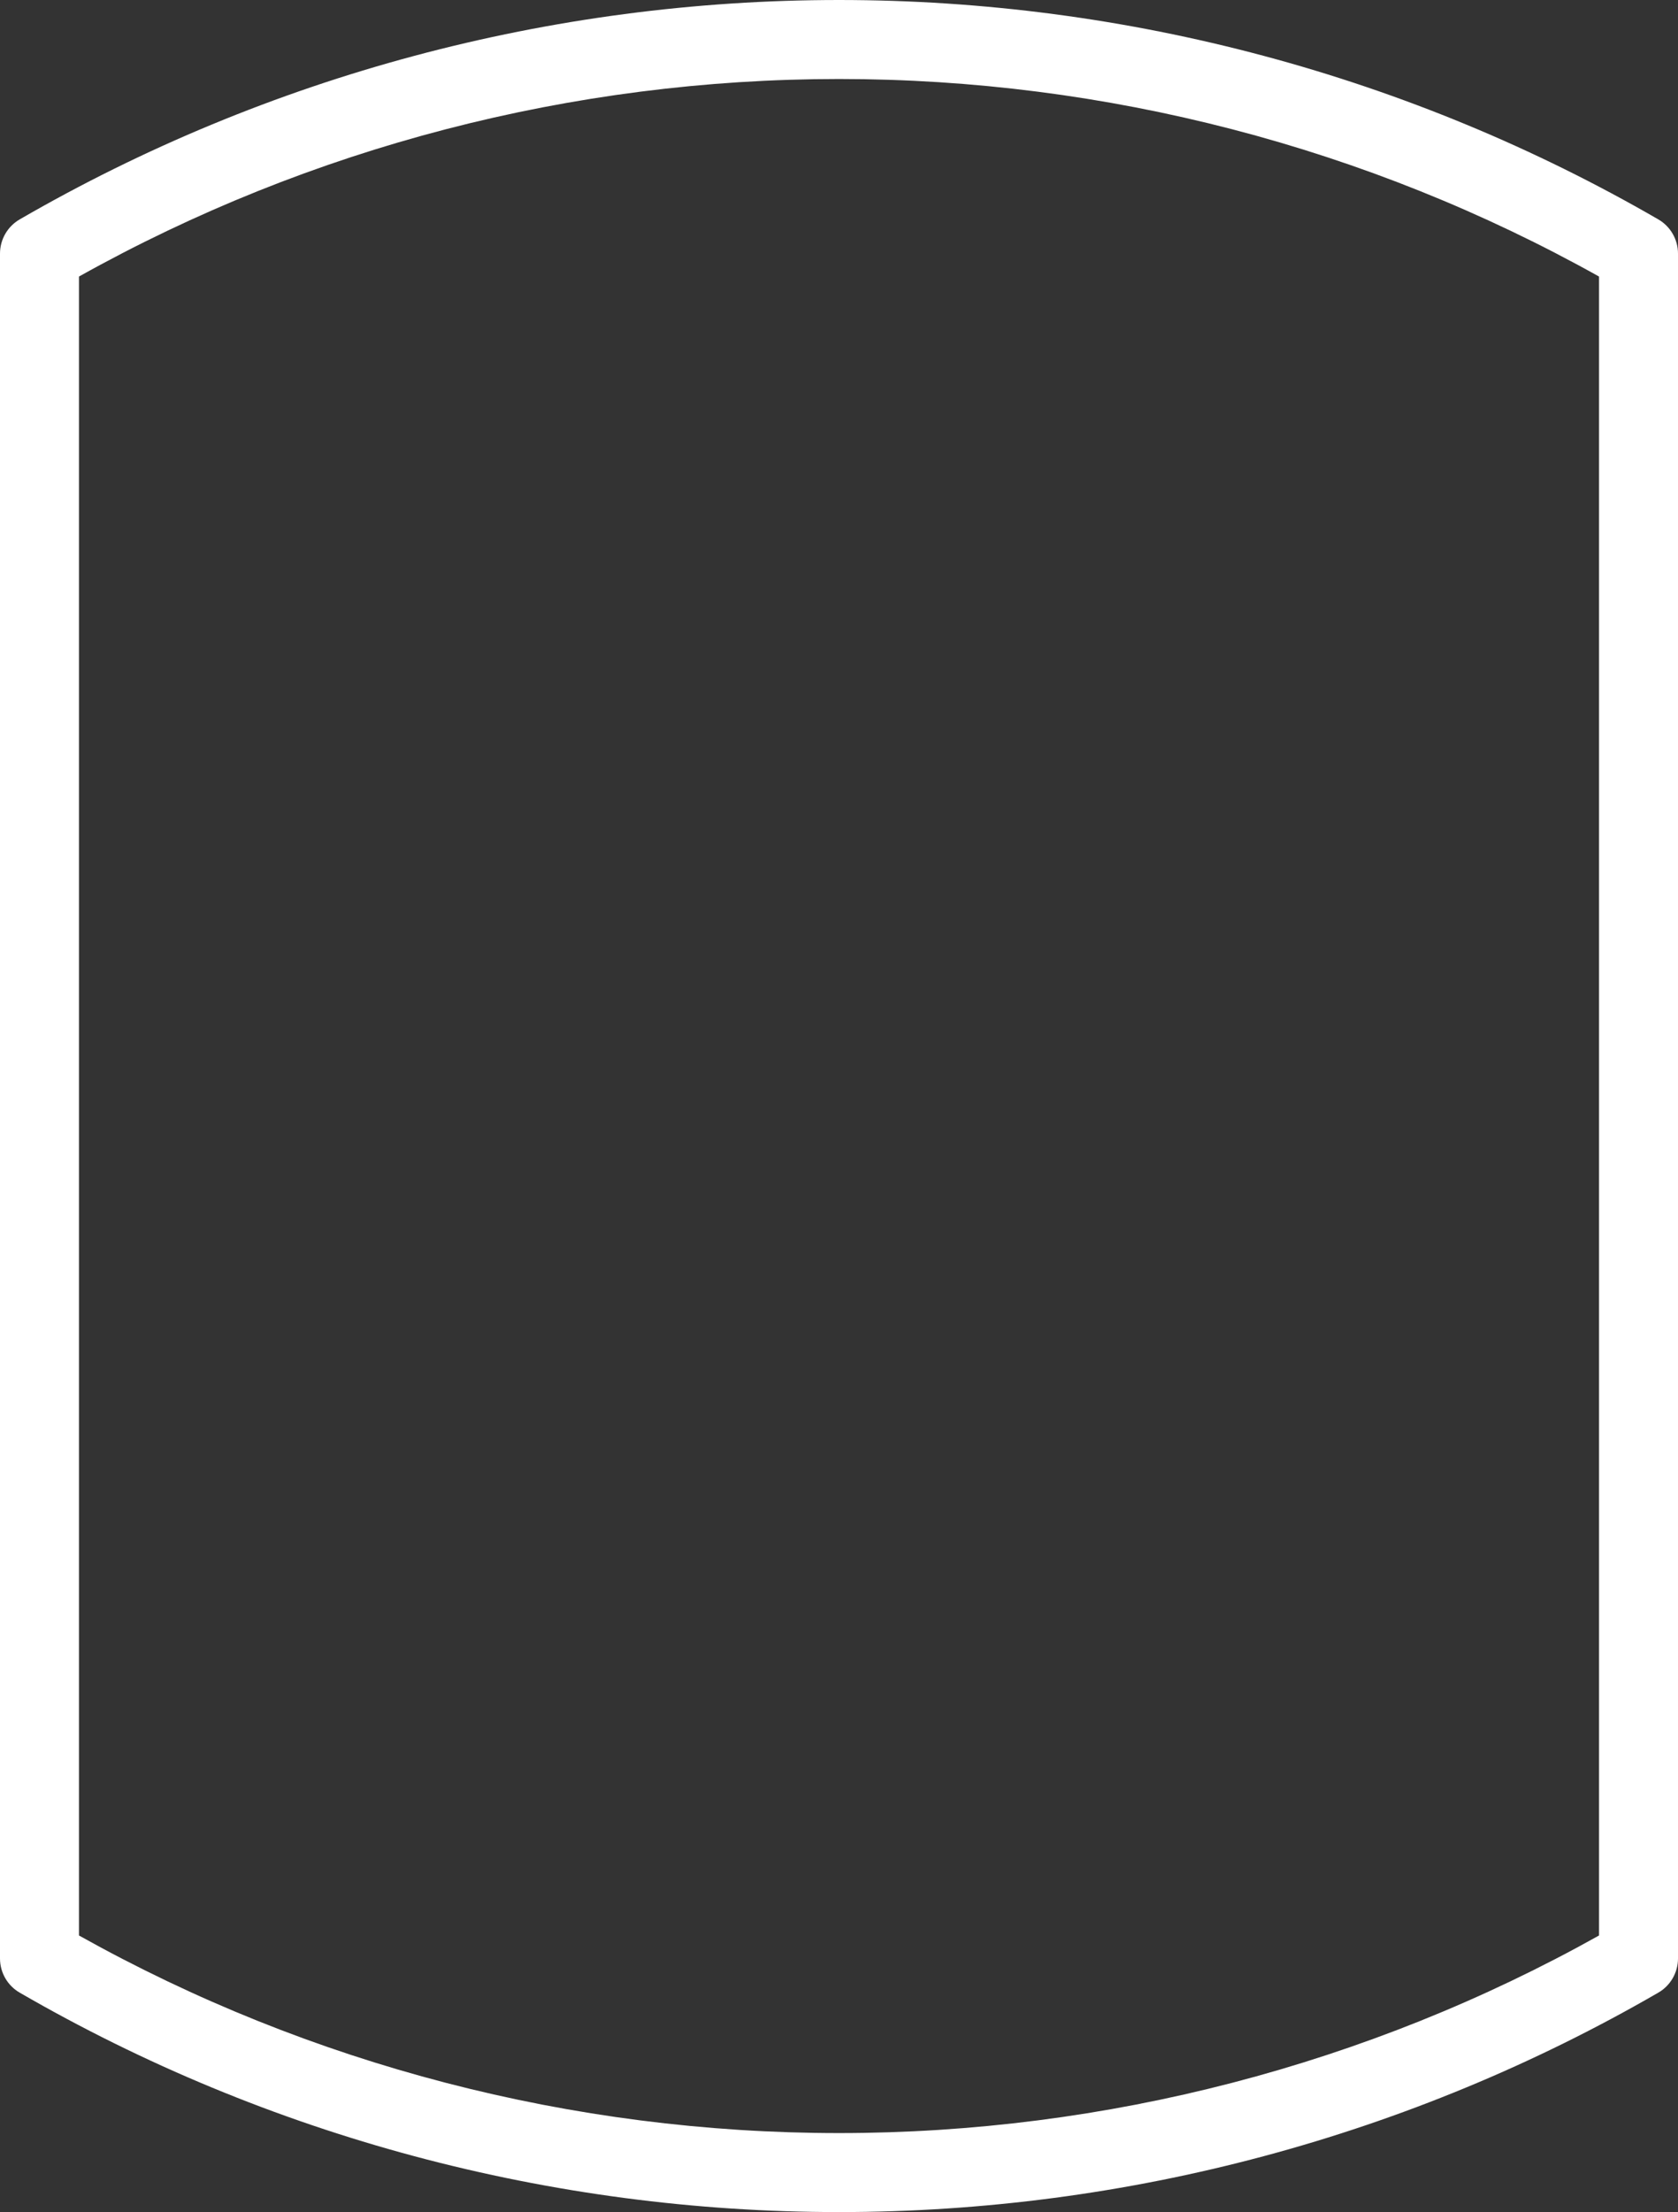 <svg version="1.2" baseProfile="tiny" viewBox="0 0 42.5 56.0" xmlns:xlink="http://www.w3.org/1999/xlink" xmlns="http://www.w3.org/2000/svg">
<rect x="0" y="0" width="42.5" height="56.0" fill="#333333" stroke="none"/>
<path style="fill:#ffffff;" d="M21.25,56.0C13.954,56.0,6.778,54.079,0.499,50.445C0.19,50.267,0.0,49.937,0.0,49.58L0.0,6.42C0.0,6.063,0.19,5.733,0.499,5.554C6.778,1.92,13.954,0.0,21.25,0.0C28.546,0.0,35.722,1.92,42.001,5.554C42.31,5.733,42.5,6.063,42.5,6.42L42.5,49.58C42.5,49.936,42.31,50.267,42.001,50.445C35.722,54.079,28.546,56.0,21.25,56.0M2,48.998C7.855,52.272,14.498,54,21.25,54C28.002,54,34.645,52.272,40.5,48.998L40.5,7.001C34.645,3.728,28.002,2,21.25,2C14.498,2,7.855,3.728,2,7.001L2,48.998Z"/>
</svg>